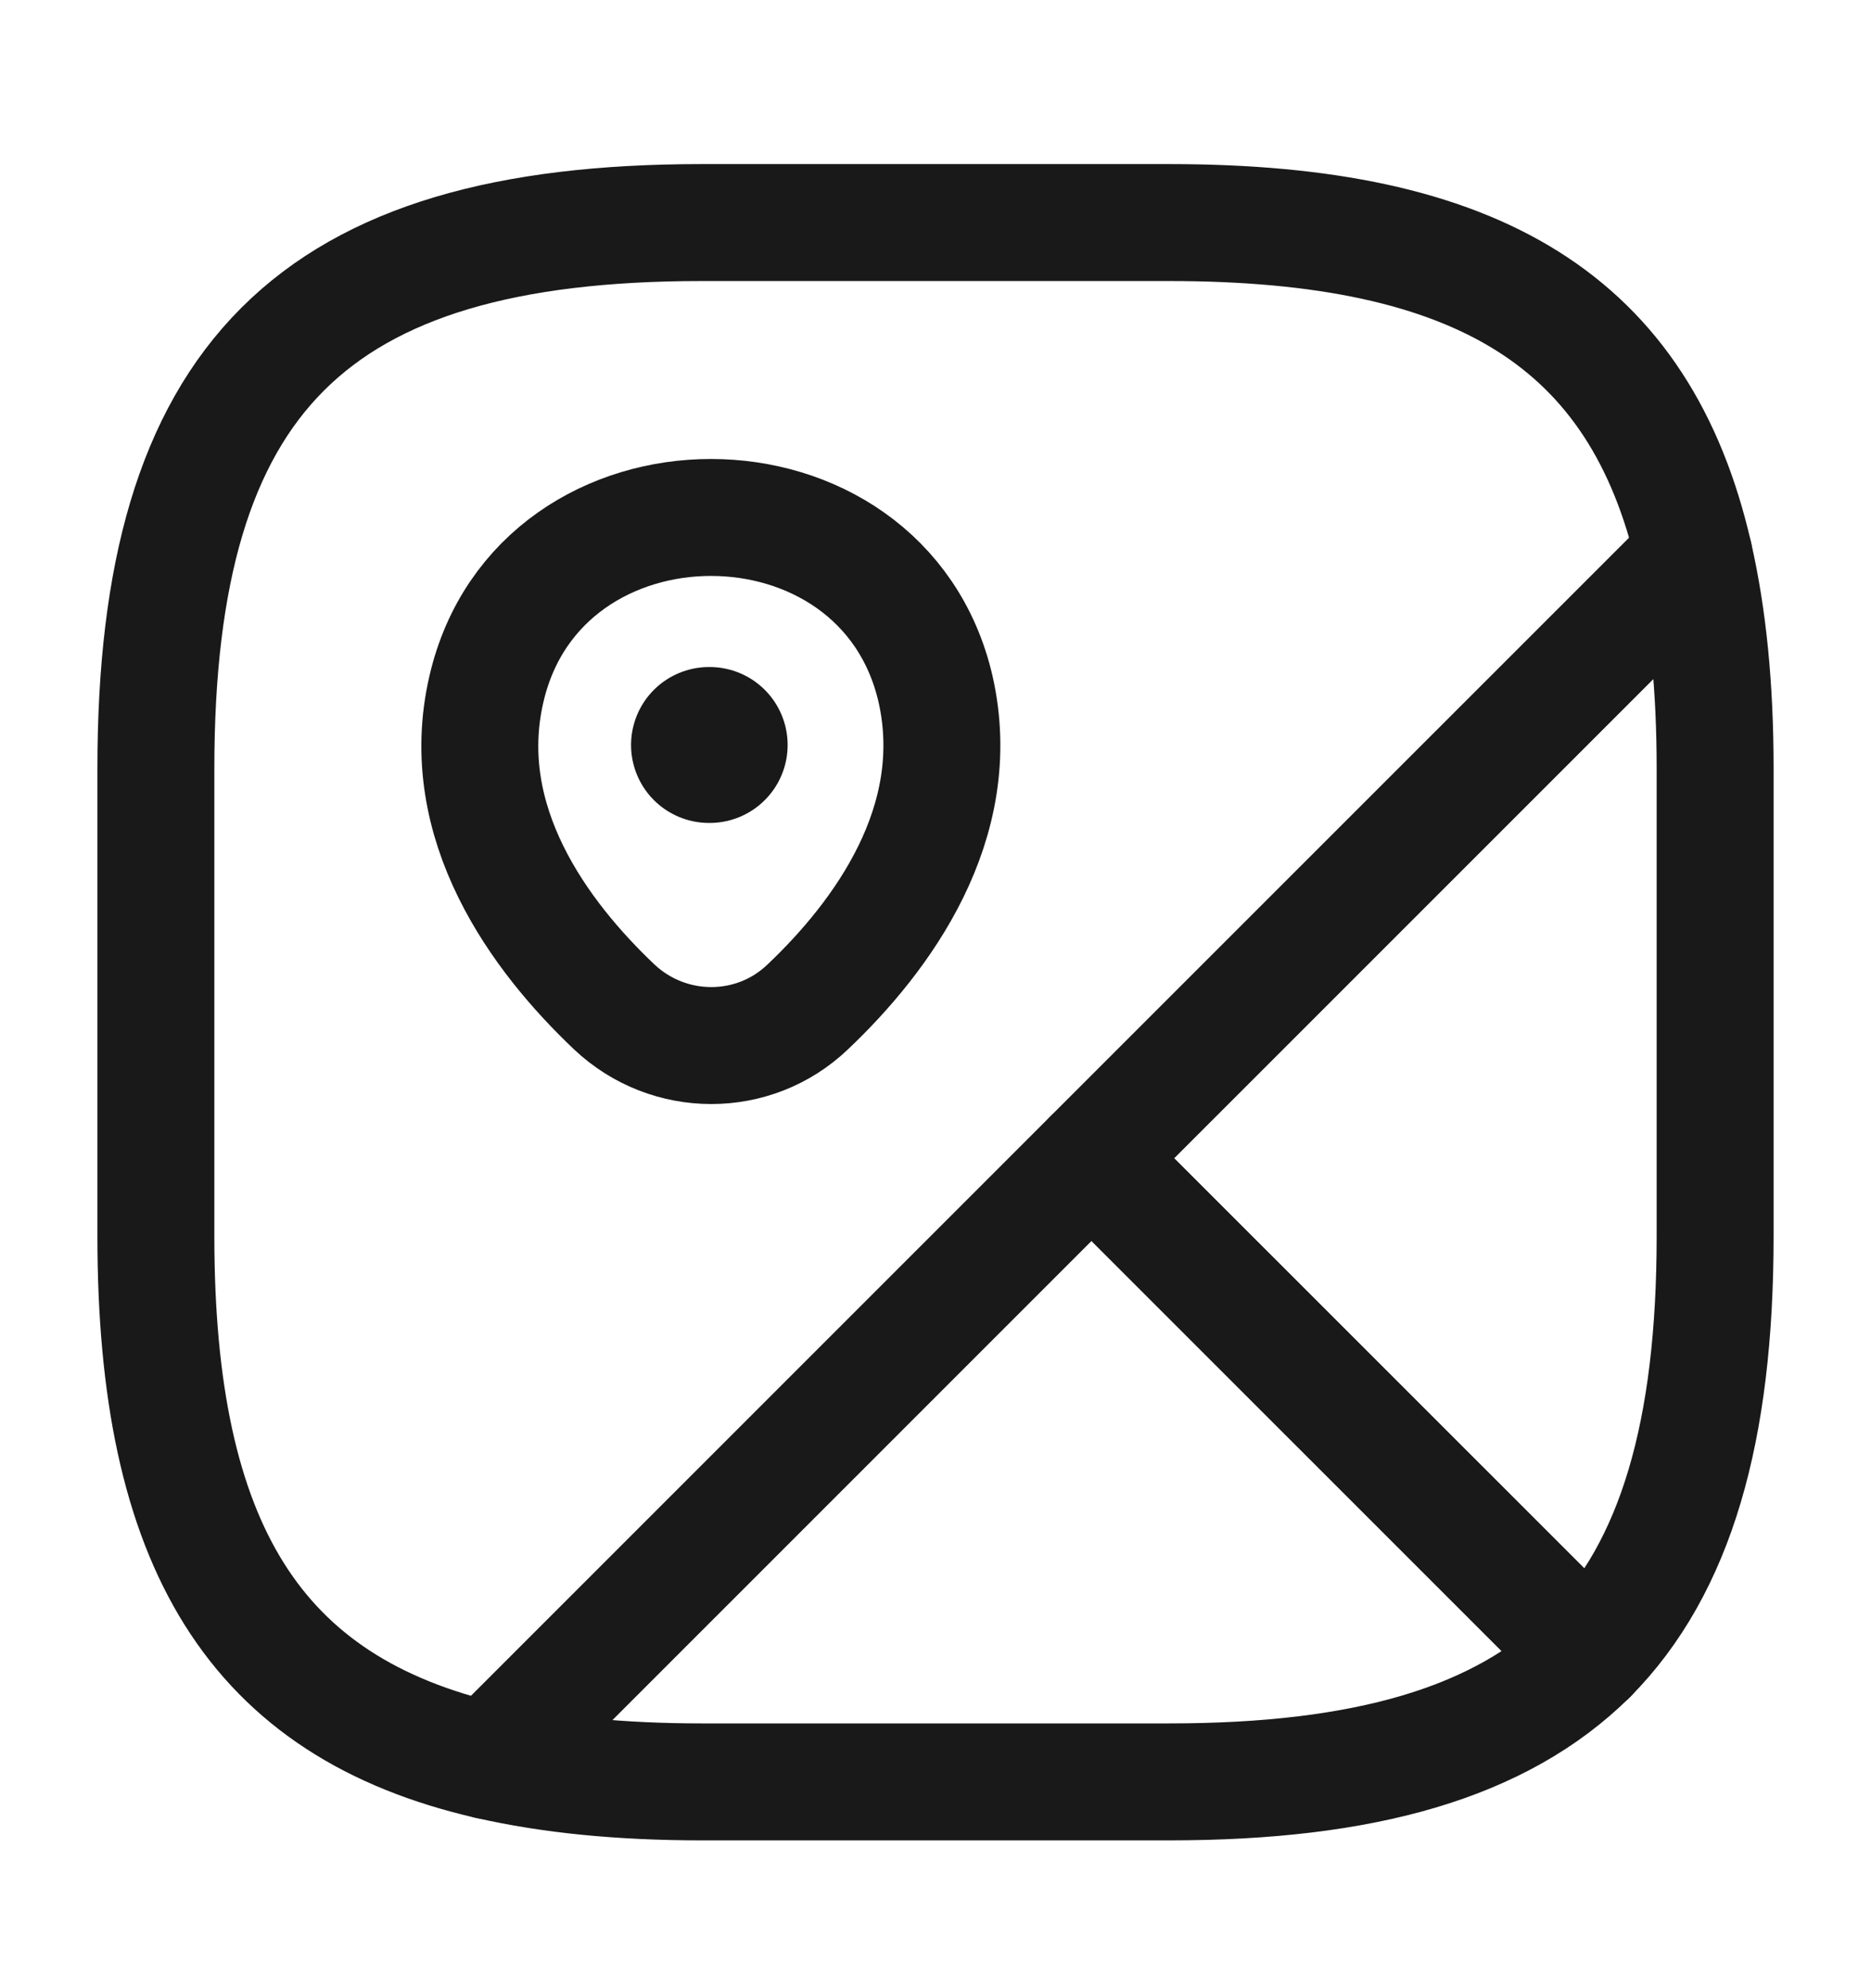 <svg width="16" height="17" viewBox="0 0 16 17" fill="none" xmlns="http://www.w3.org/2000/svg">
<path d="M14.667 6.57V10.57C14.667 12.236 14.333 13.403 13.587 14.156L9.333 9.903L14.487 4.75C14.607 5.276 14.667 5.876 14.667 6.57Z" stroke="#191919" stroke-linecap="round" stroke-linejoin="round"/>
<path d="M14.487 4.75L4.18 15.056C2.173 14.596 1.333 13.21 1.333 10.57V6.57C1.333 3.236 2.667 1.903 6 1.903H10C12.64 1.903 14.027 2.743 14.487 4.75Z" stroke="#191919" stroke-linecap="round" stroke-linejoin="round"/>
<path d="M13.587 14.156C12.833 14.903 11.667 15.236 10 15.236H6C5.307 15.236 4.707 15.176 4.18 15.056L9.333 9.903L13.587 14.156Z" stroke="#191919" stroke-linecap="round" stroke-linejoin="round"/>
<path d="M4.16 5.89C4.613 3.936 7.547 3.936 8 5.89C8.26 7.036 7.54 8.01 6.907 8.61C6.447 9.05 5.72 9.05 5.253 8.61C4.62 8.01 3.893 7.036 4.16 5.89Z" stroke="#191919"/>
<path d="M6.063 6.37H6.069" stroke="#191919" stroke-width="1.333" stroke-linecap="round" stroke-linejoin="round"/>
</svg>
